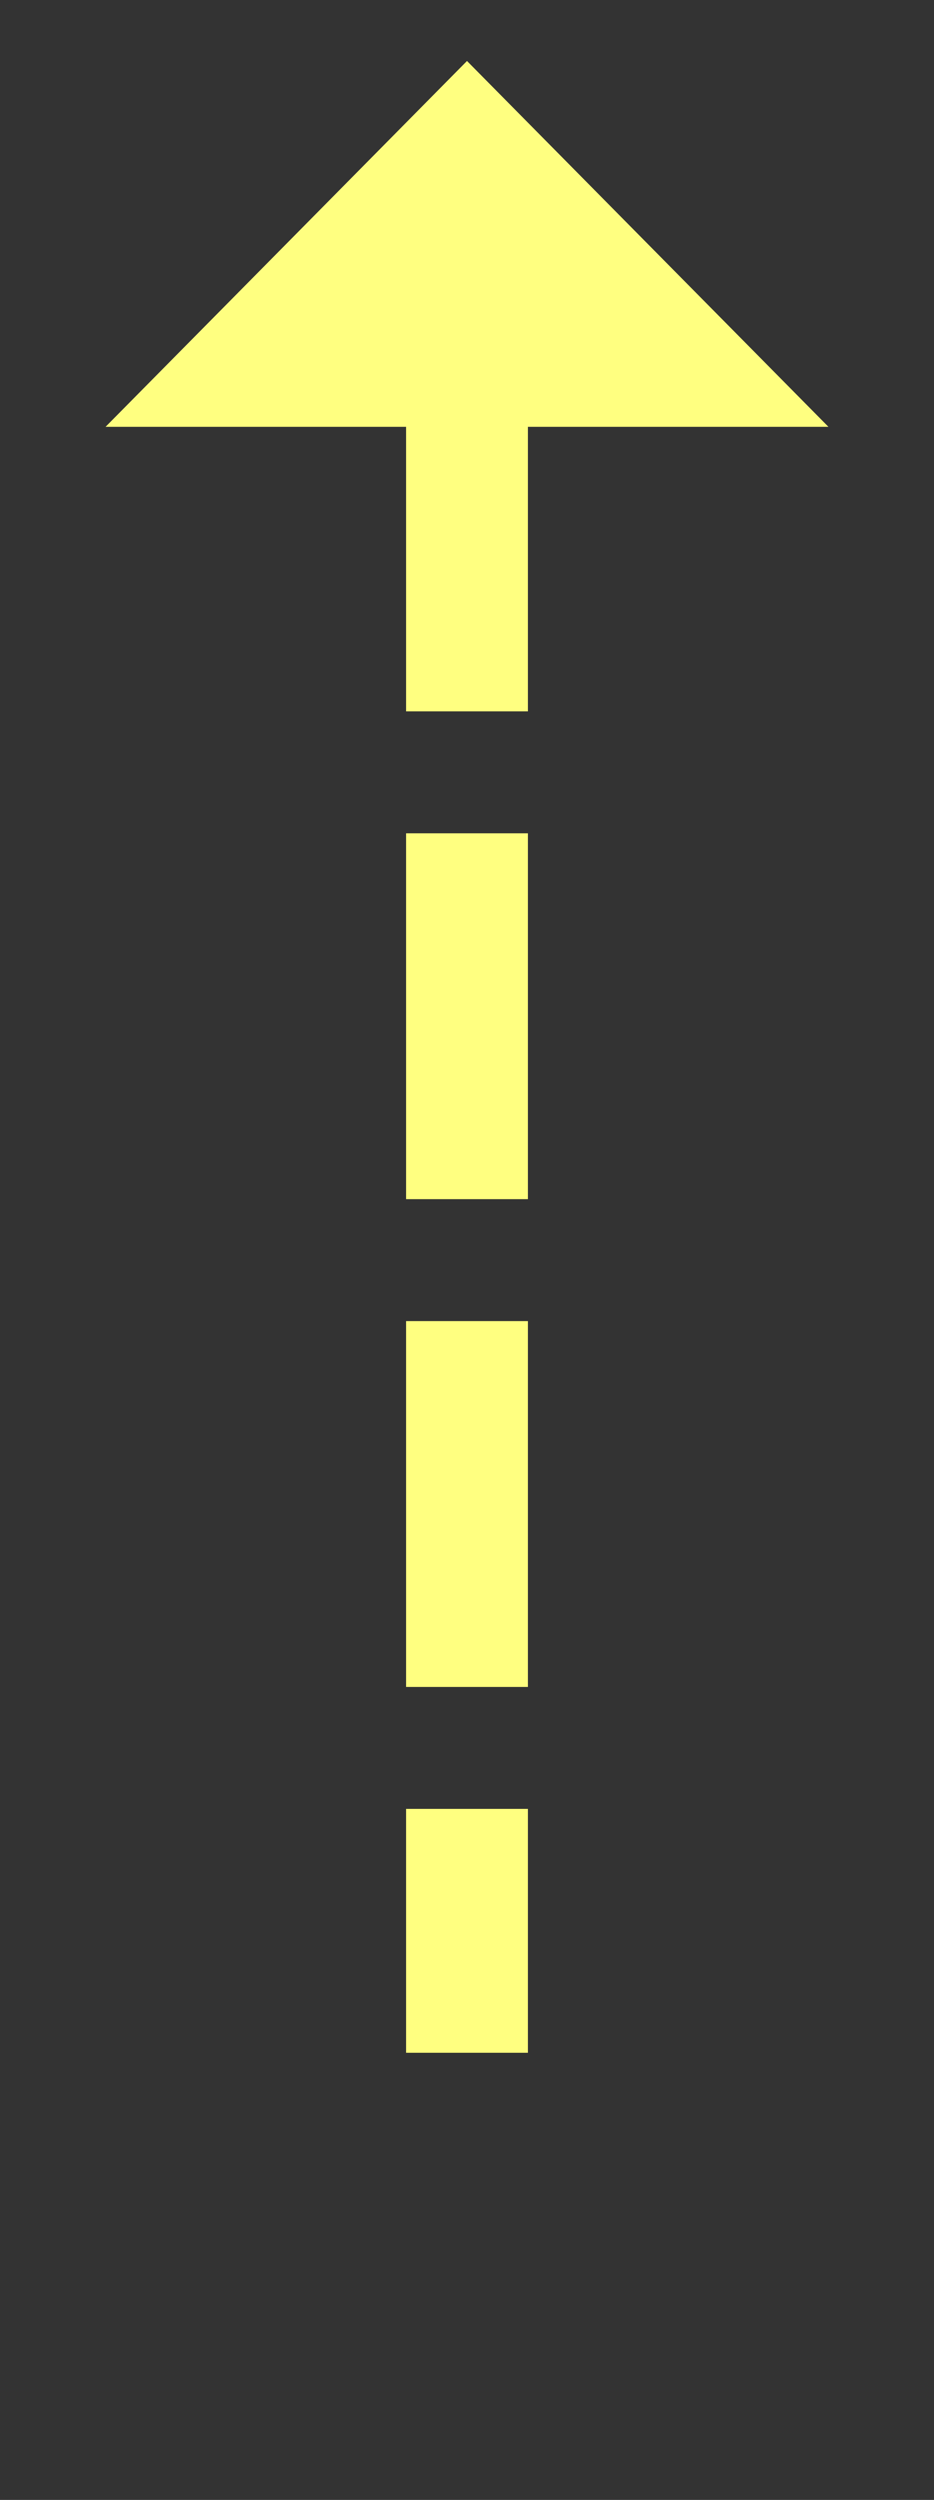 ﻿<?xml version="1.0" encoding="utf-8"?>
<svg version="1.1" xmlns:xlink="http://www.w3.org/1999/xlink" width="23px" height="61.5px" xmlns="http://www.w3.org/2000/svg">
  <rect width="100%" height="100%" fill="#333333" stroke="none"/>
  <g transform="matrix(1 0 0 1 -781 -1180.5 )">
    <path d="M 0.5 7  L 0.5 49  " stroke-width="3" stroke-dasharray="9,3" stroke="#ffff80" fill="none" transform="matrix(1 0 0 1 792 1182 )" />
    <path d="M 9.4 9  L 0.5 0  L -8.4 9  L 9.4 9  Z " fill-rule="nonzero" fill="#ffff80" stroke="none" transform="matrix(1 0 0 1 792 1182 )" />
  </g>
</svg>